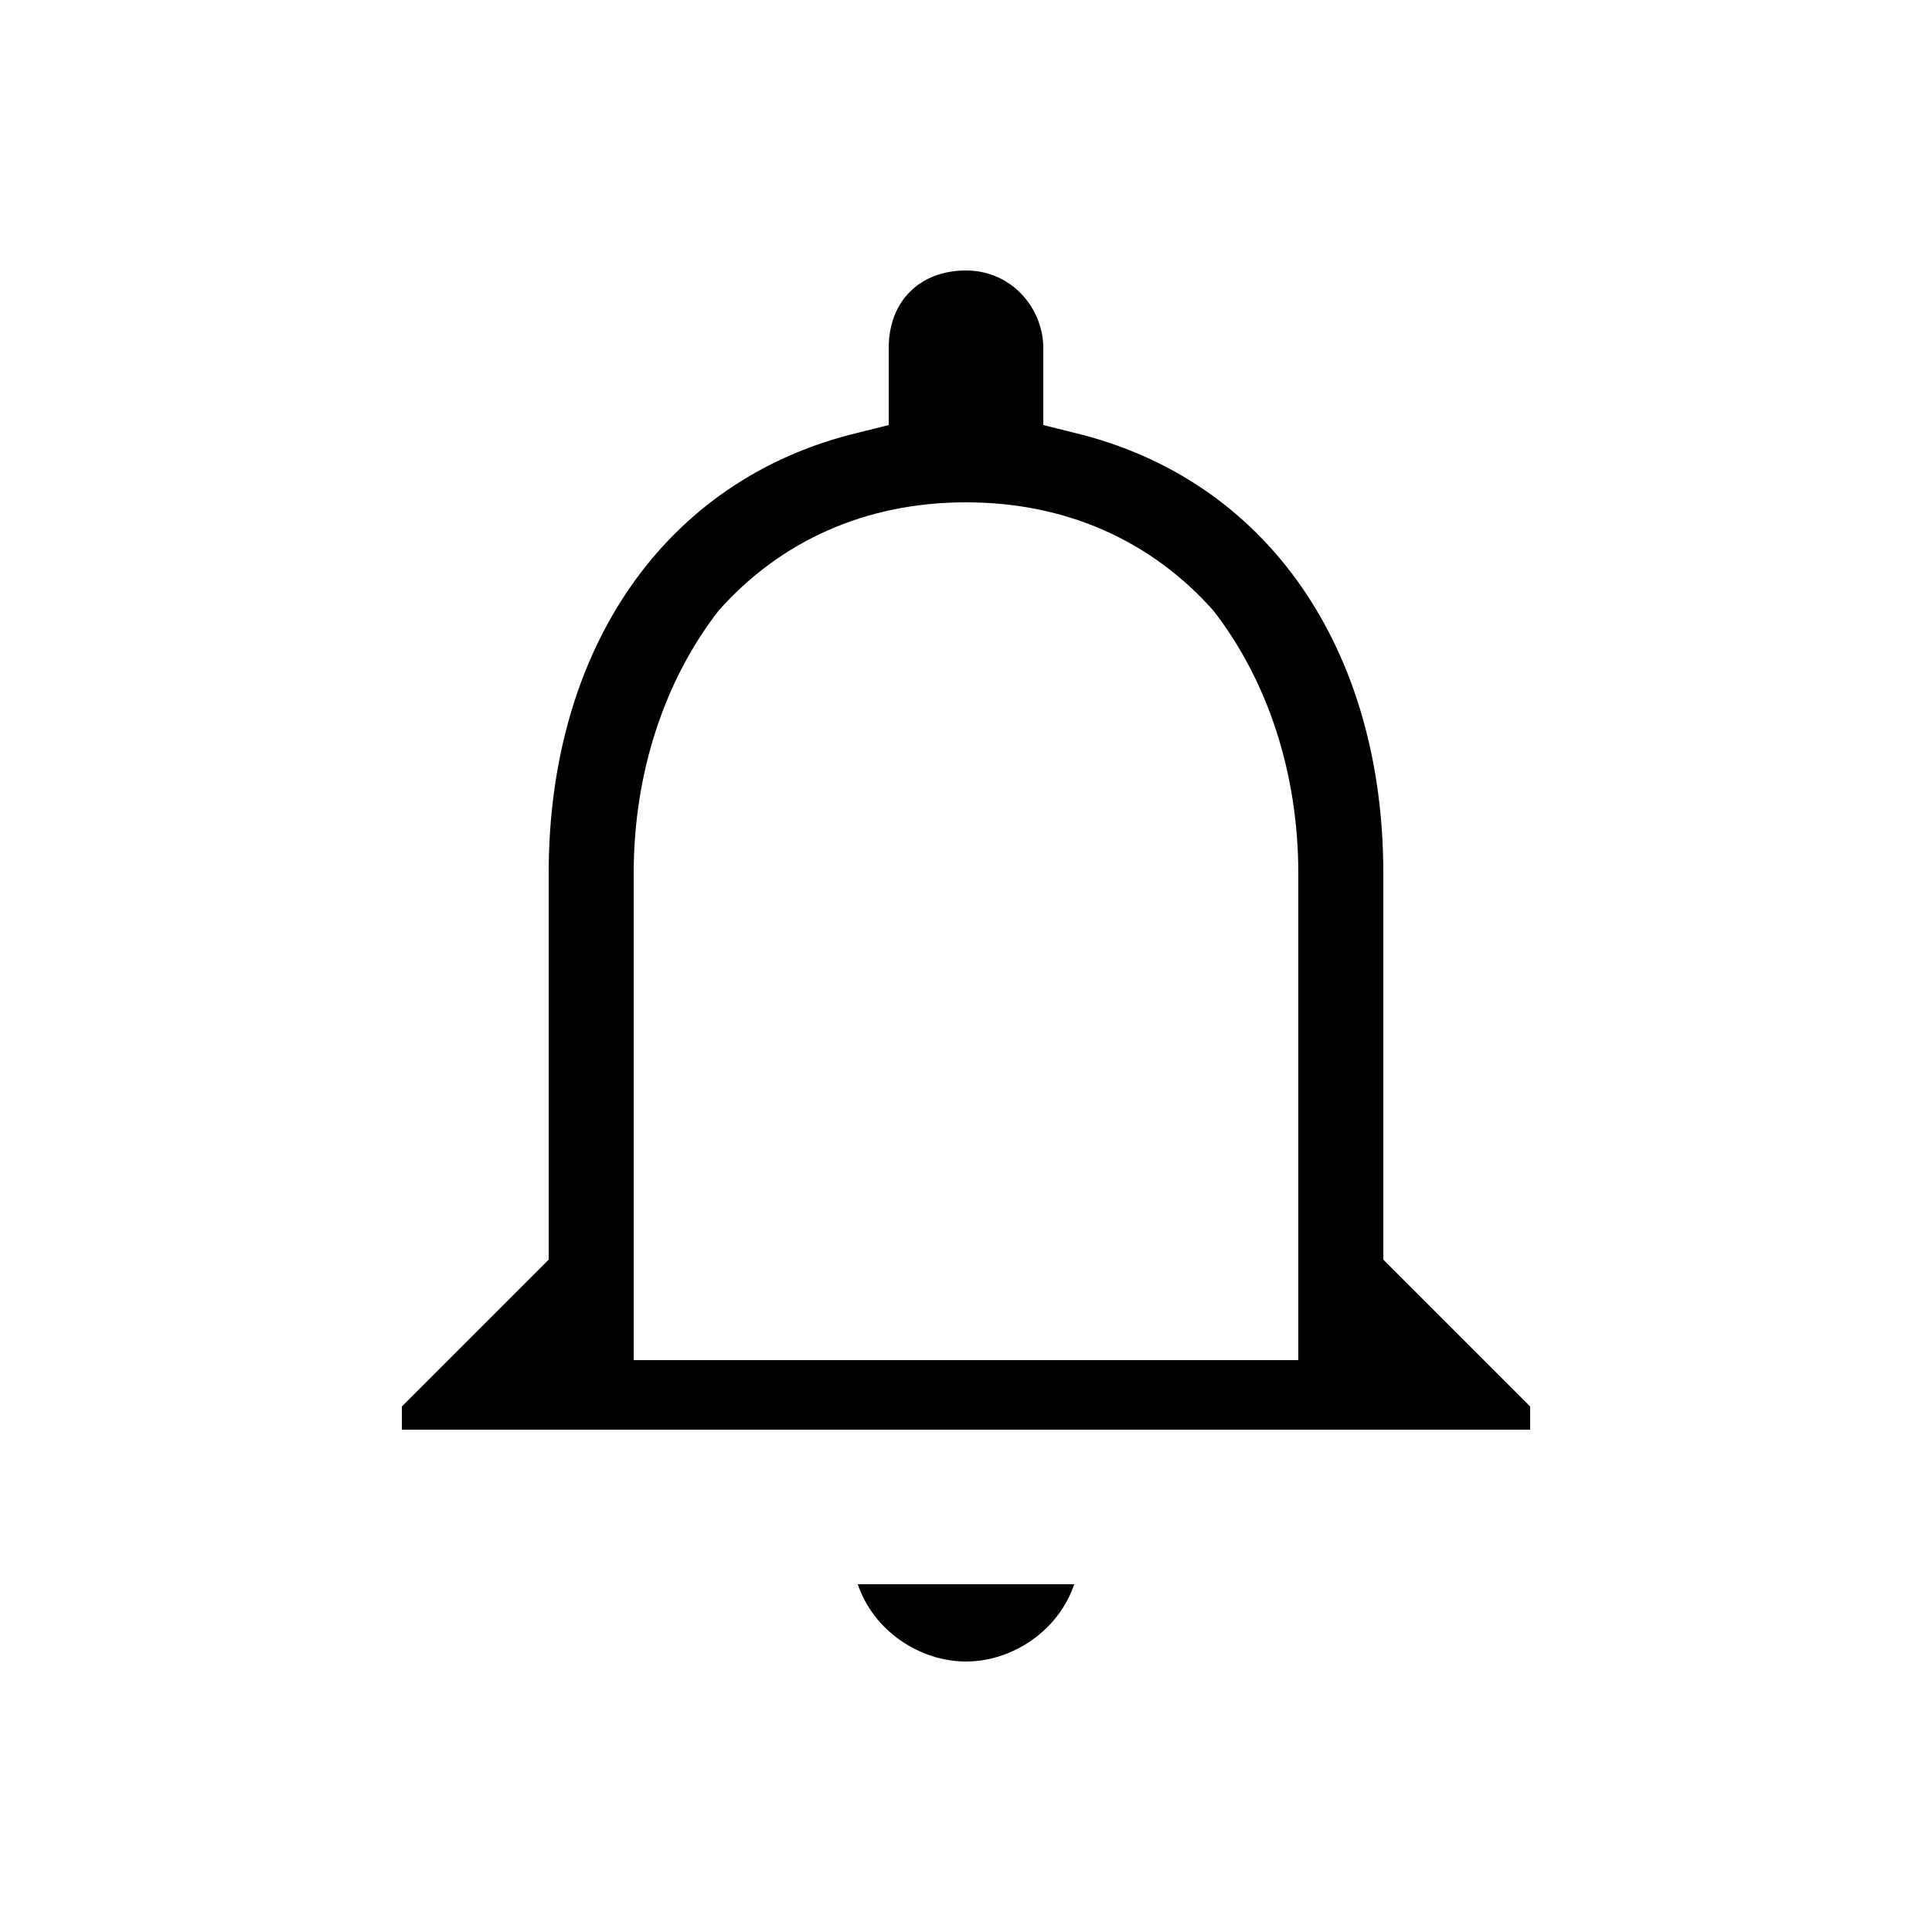 <?xml version="1.0" encoding="utf-8"?>
<!-- Generator: Adobe Illustrator 22.0.1, SVG Export Plug-In . SVG Version: 6.00 Build 0)  -->
<svg version="1.1" id="Layer_1" xmlns="http://www.w3.org/2000/svg" xmlns:xlink="http://www.w3.org/1999/xlink" x="0px" y="0px"
	 viewBox="0 0 25 25" style="enable-background:new 0 0 25 25;" xml:space="preserve">
<g>
	<path d="M17.9,11.3c0-2.9-1.5-5.1-4-5.7l-0.4-0.1v-1c0-0.5-0.4-1-1-1s-1,0.4-1,1v1l-0.4,0.1c-2.5,0.6-4,2.8-4,5.7v5l-1.9,1.9v0.3
		h14.6v-0.3l-1.9-1.9V11.3z M16.8,17.6H8.2v-6.3c0-1.3,0.4-2.5,1.1-3.4c0.8-0.9,1.9-1.4,3.2-1.4s2.4,0.5,3.2,1.4
		c0.7,0.9,1.1,2.1,1.1,3.4V17.6z"/>
	<path d="M13.9,20.5h-2.8c0.2,0.6,0.8,1,1.4,1S13.7,21.1,13.9,20.5z"/>
</g>
</svg>

